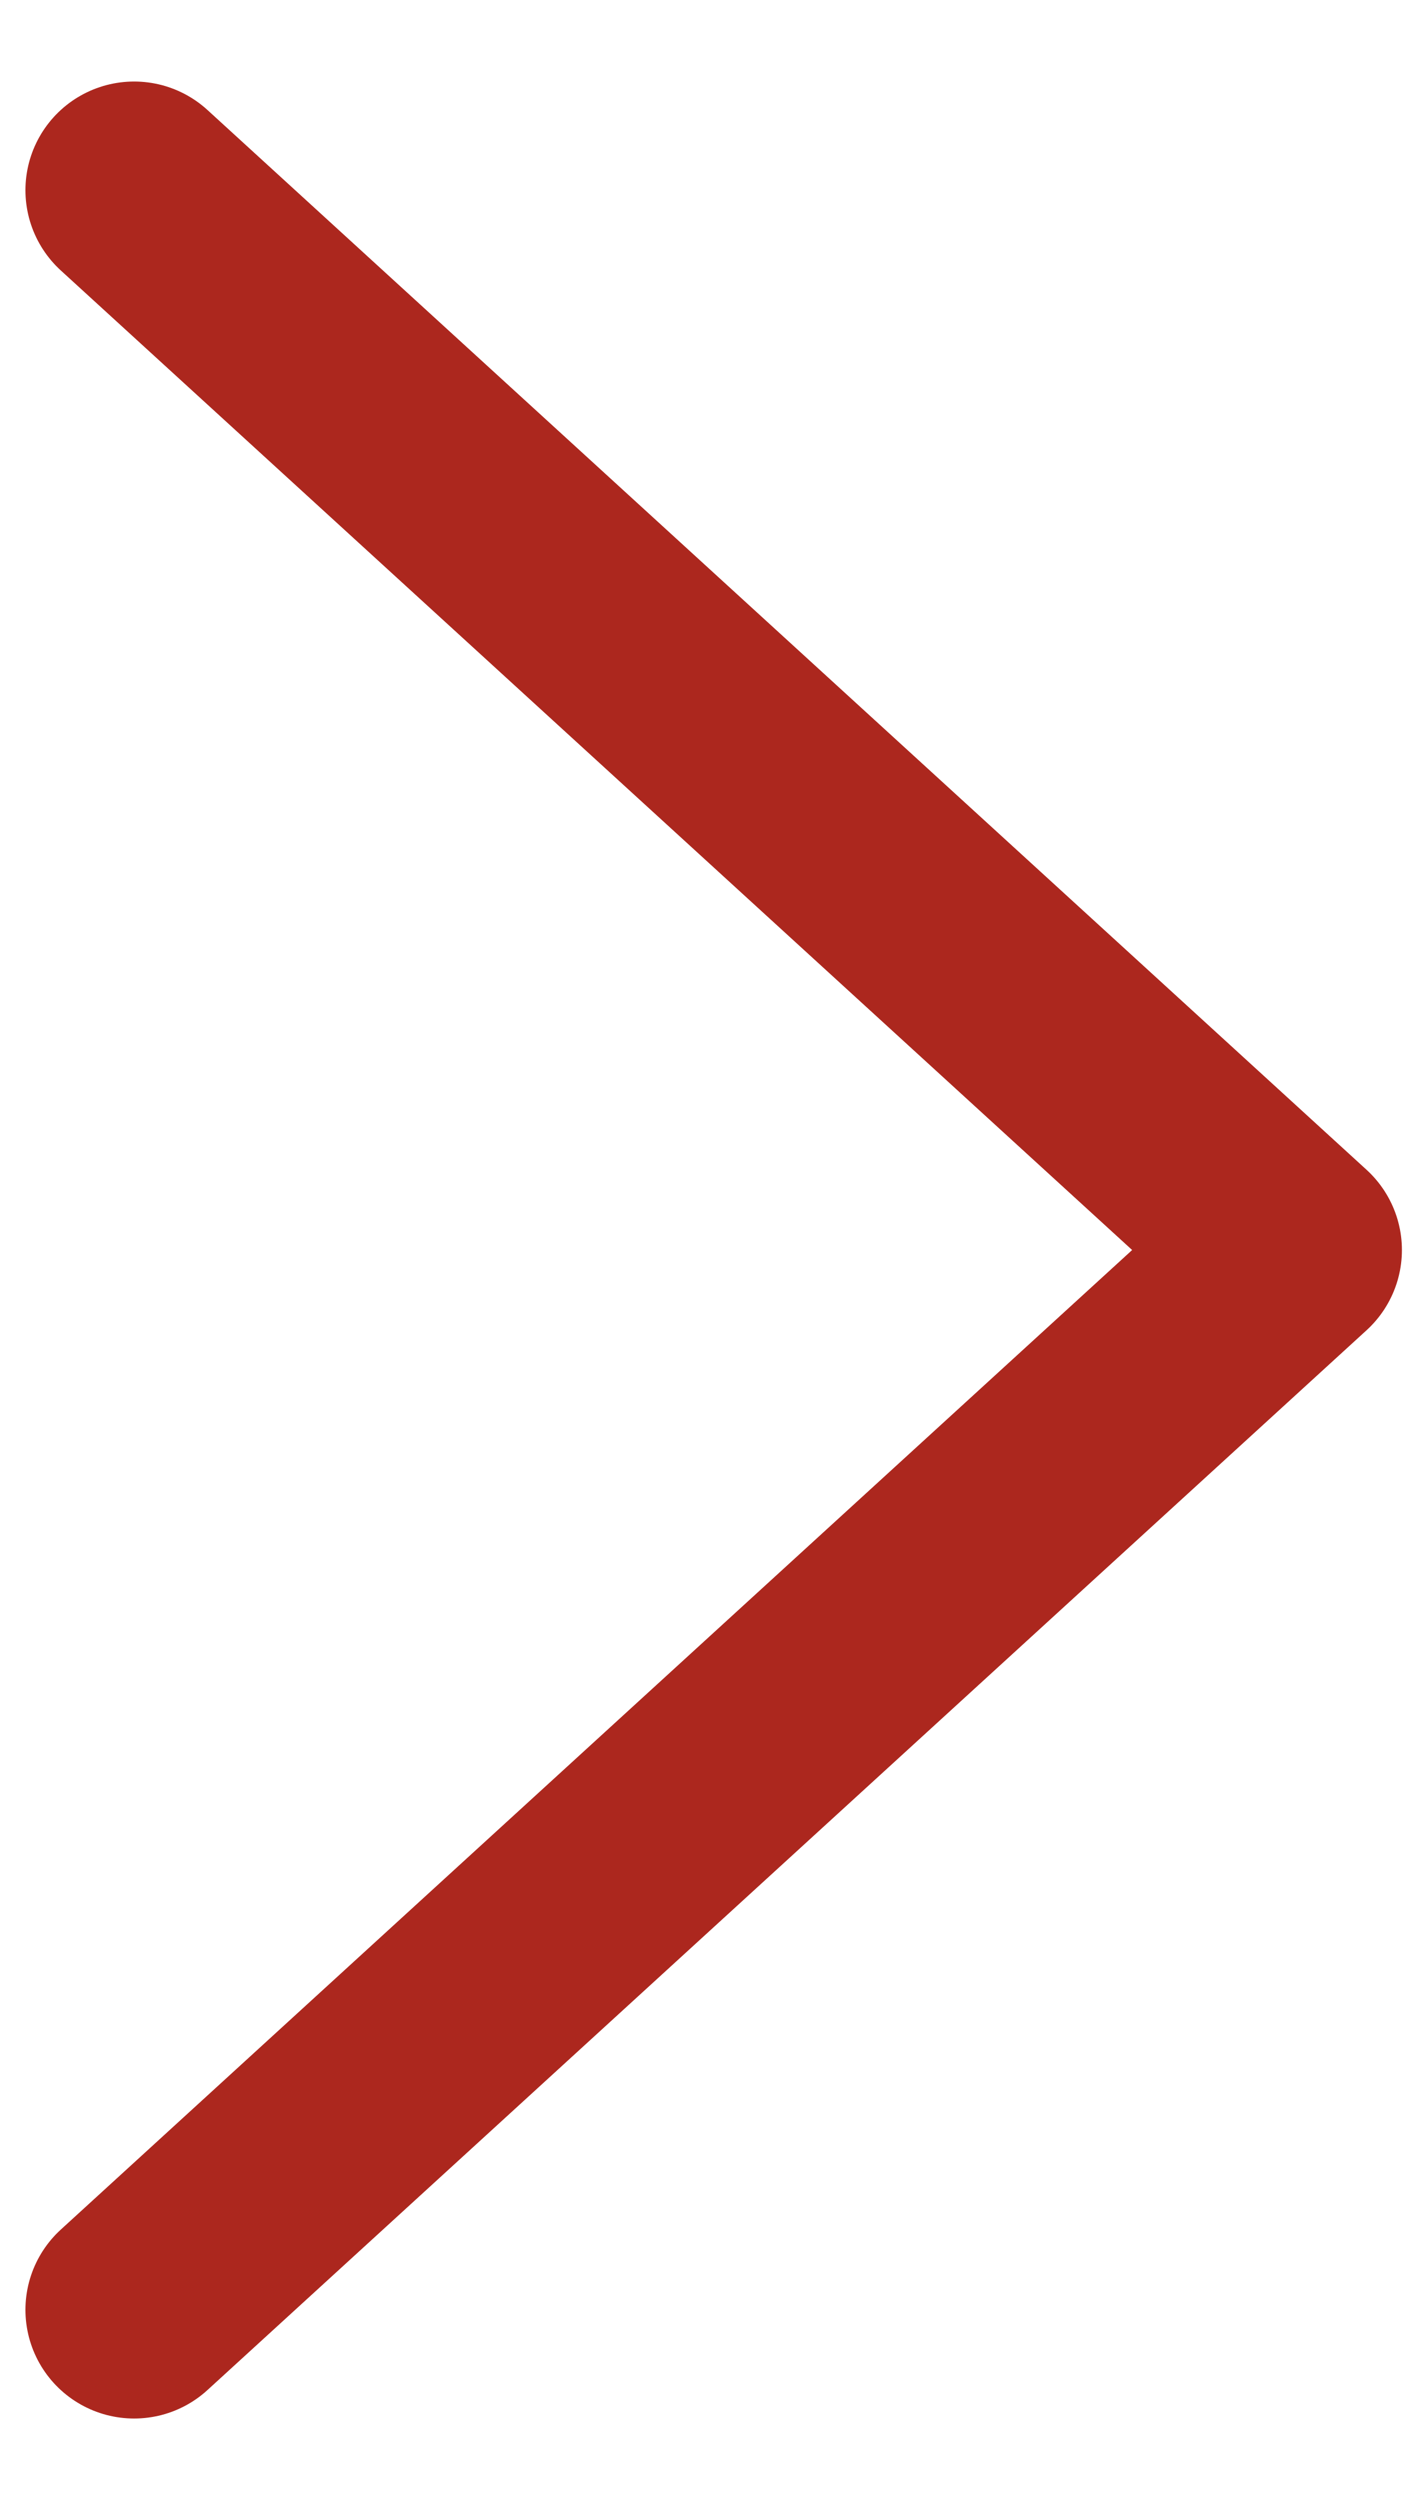 <svg width="13" height="23" viewBox="0 0 13 23" fill="none" xmlns="http://www.w3.org/2000/svg">
<path d="M1.234 1.75L11.898 11.5L1.234 21.25" stroke="#AC271E" stroke-width="2" stroke-linecap="round" stroke-linejoin="round"/>
</svg>
